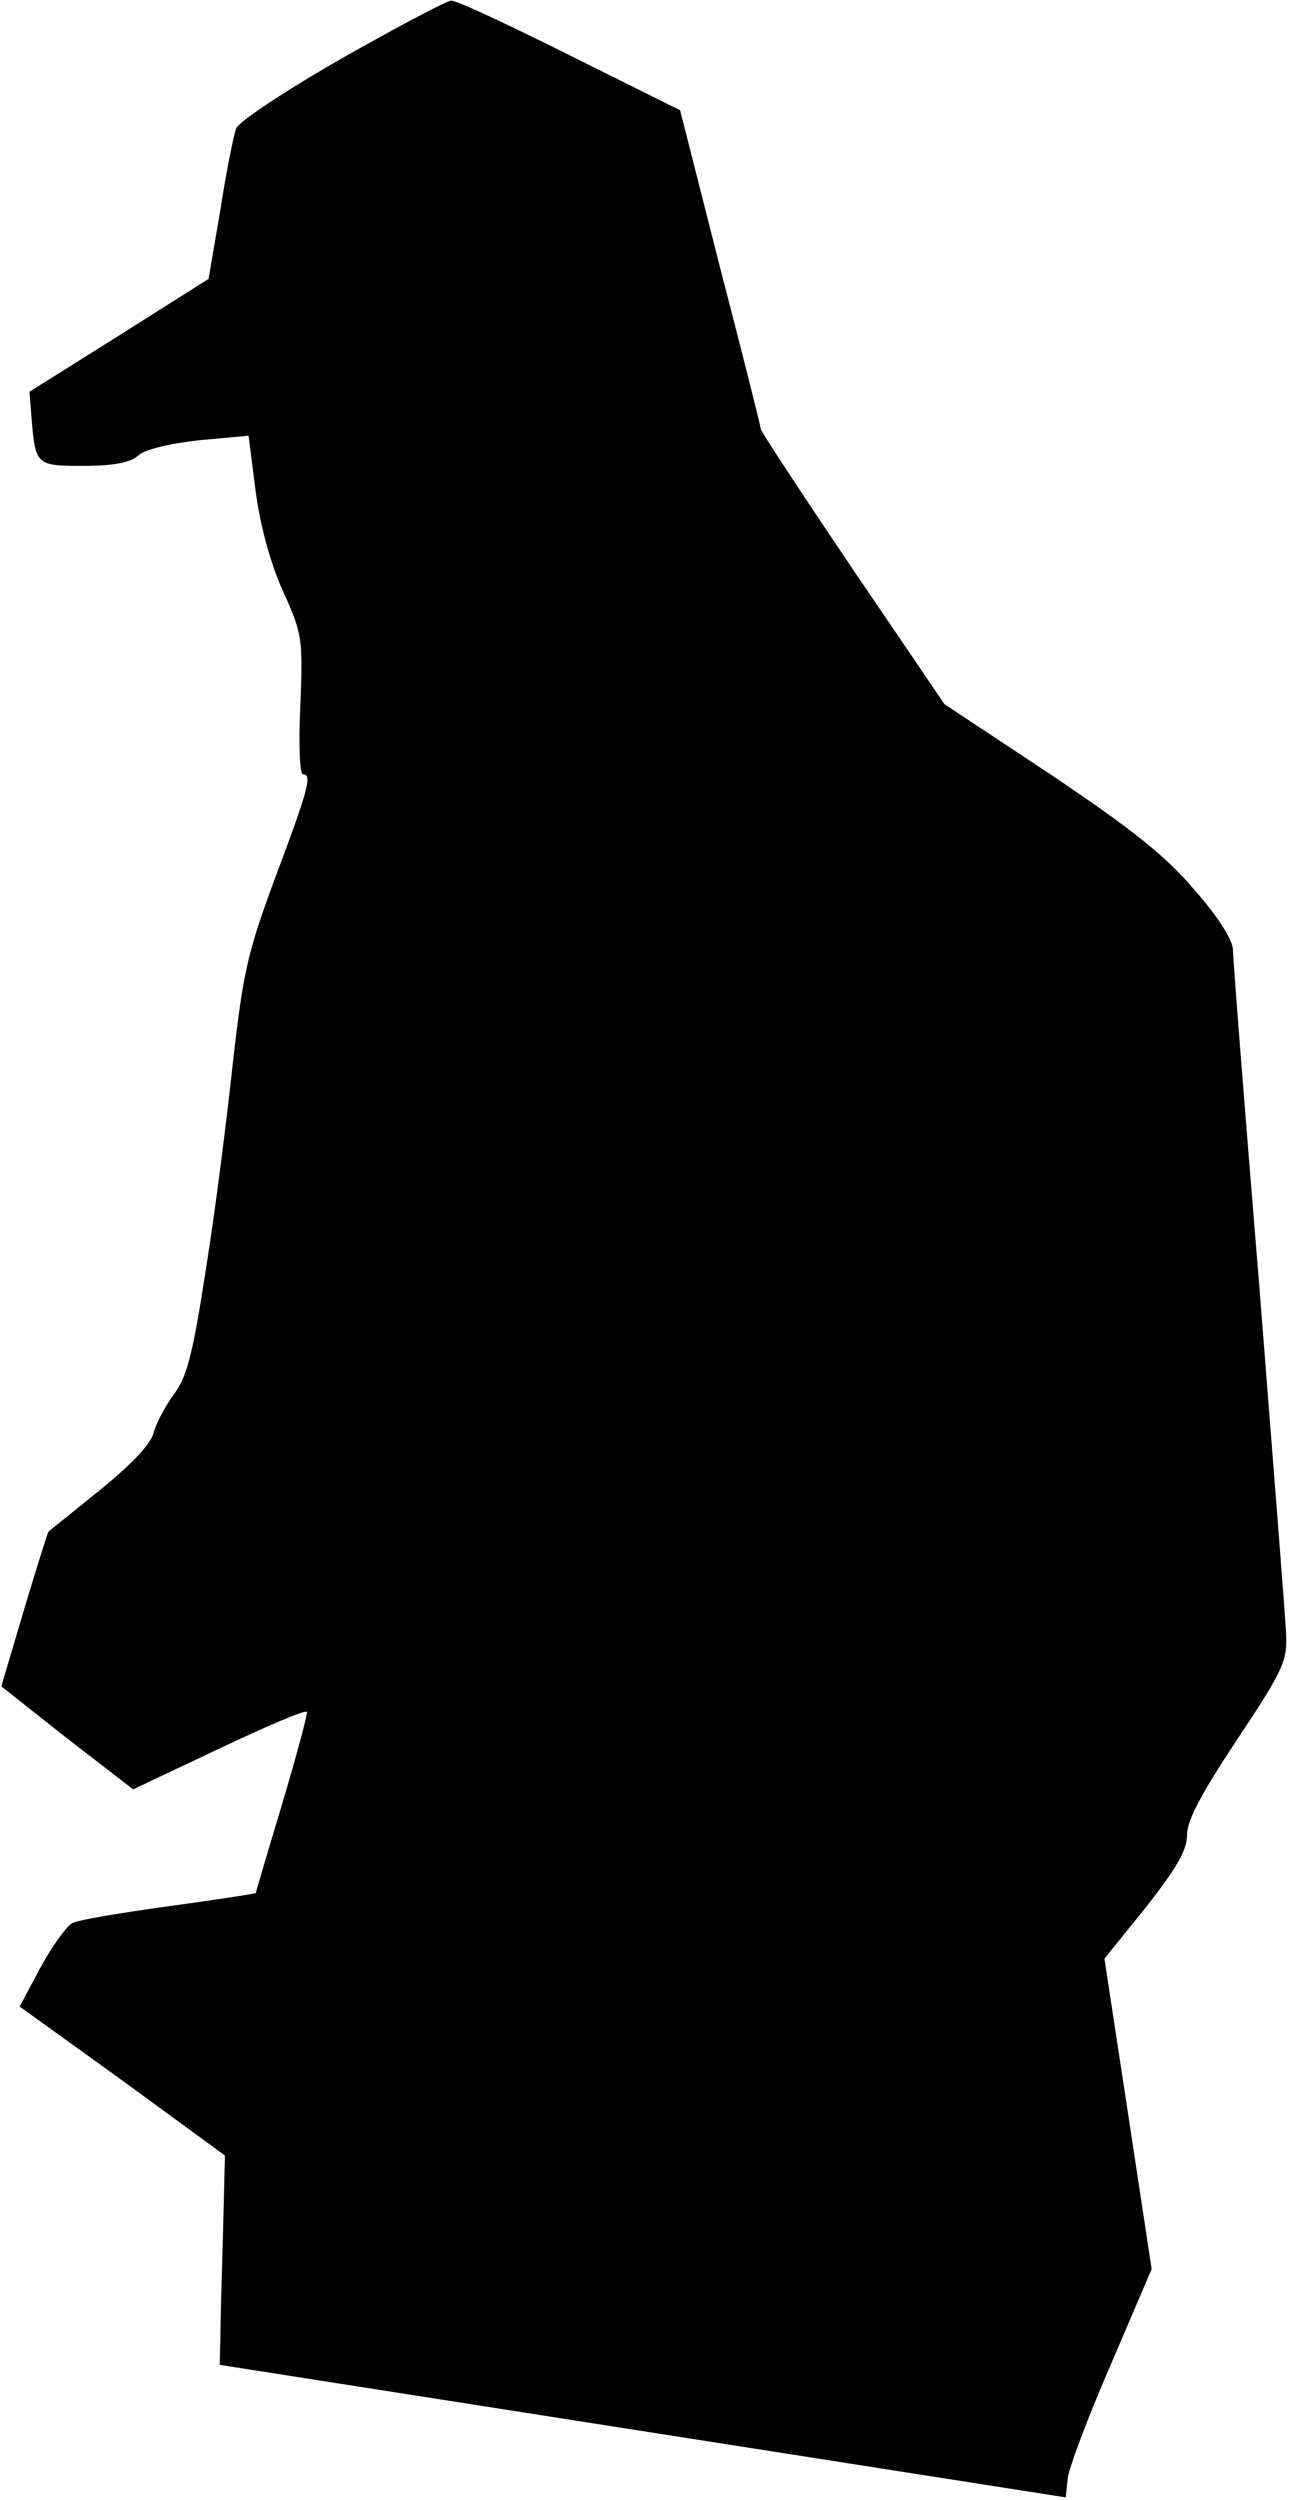 <?xml version="1.0" standalone="no"?>
<!DOCTYPE svg PUBLIC "-//W3C//DTD SVG 20010904//EN"
 "http://www.w3.org/TR/2001/REC-SVG-20010904/DTD/svg10.dtd">
<svg version="1.0" xmlns="http://www.w3.org/2000/svg"
 width="197pt" height="381pt" viewBox="0 0 197 381"
 preserveAspectRatio="xMidYMid meet">
<g transform="translate(0,381) scale(0.1,-0.1)"
fill="#000000" stroke="none">
<path fill="#000000" stroke="none" d="M521 3721 c-87 -50 -158 -97 -161 -107
-4 -11 -15 -66 -24 -124 l-18 -105 -136 -86 -137 -86 3 -39 c6 -73 7 -74 79
-74 46 0 72 5 84 16 10 9 47 18 92 23 l76 7 11 -86 c7 -52 23 -111 42 -152 29
-64 30 -72 26 -173 -3 -58 -1 -105 4 -105 14 0 9 -21 -41 -154 -44 -118 -50
-147 -66 -286 -9 -85 -27 -227 -41 -314 -20 -130 -29 -165 -49 -191 -13 -18
-27 -44 -31 -59 -4 -17 -35 -49 -83 -88 -42 -34 -77 -62 -77 -62 -1 -1 -18
-54 -37 -118 l-35 -118 100 -79 101 -78 131 62 c72 34 132 60 134 56 1 -4 -16
-67 -38 -141 -22 -73 -40 -134 -40 -135 0 -1 -60 -10 -132 -20 -73 -10 -140
-21 -148 -26 -8 -4 -30 -34 -48 -67 l-32 -60 157 -113 156 -114 -3 -120 c-2
-66 -4 -138 -4 -160 l-1 -39 645 -101 645 -101 3 29 c2 16 31 94 66 174 l62
145 -36 237 -36 236 63 78 c47 60 63 87 63 111 0 22 22 63 77 146 70 105 76
119 74 160 -1 25 -20 264 -41 532 -22 267 -40 497 -40 510 0 15 -22 50 -58 91
-44 52 -94 92 -219 176 l-163 108 -140 206 c-77 114 -140 210 -140 213 0 4
-28 115 -62 246 l-61 240 -169 84 c-92 46 -173 84 -180 83 -7 0 -82 -40 -167
-88z"/>
</g>
</svg>
